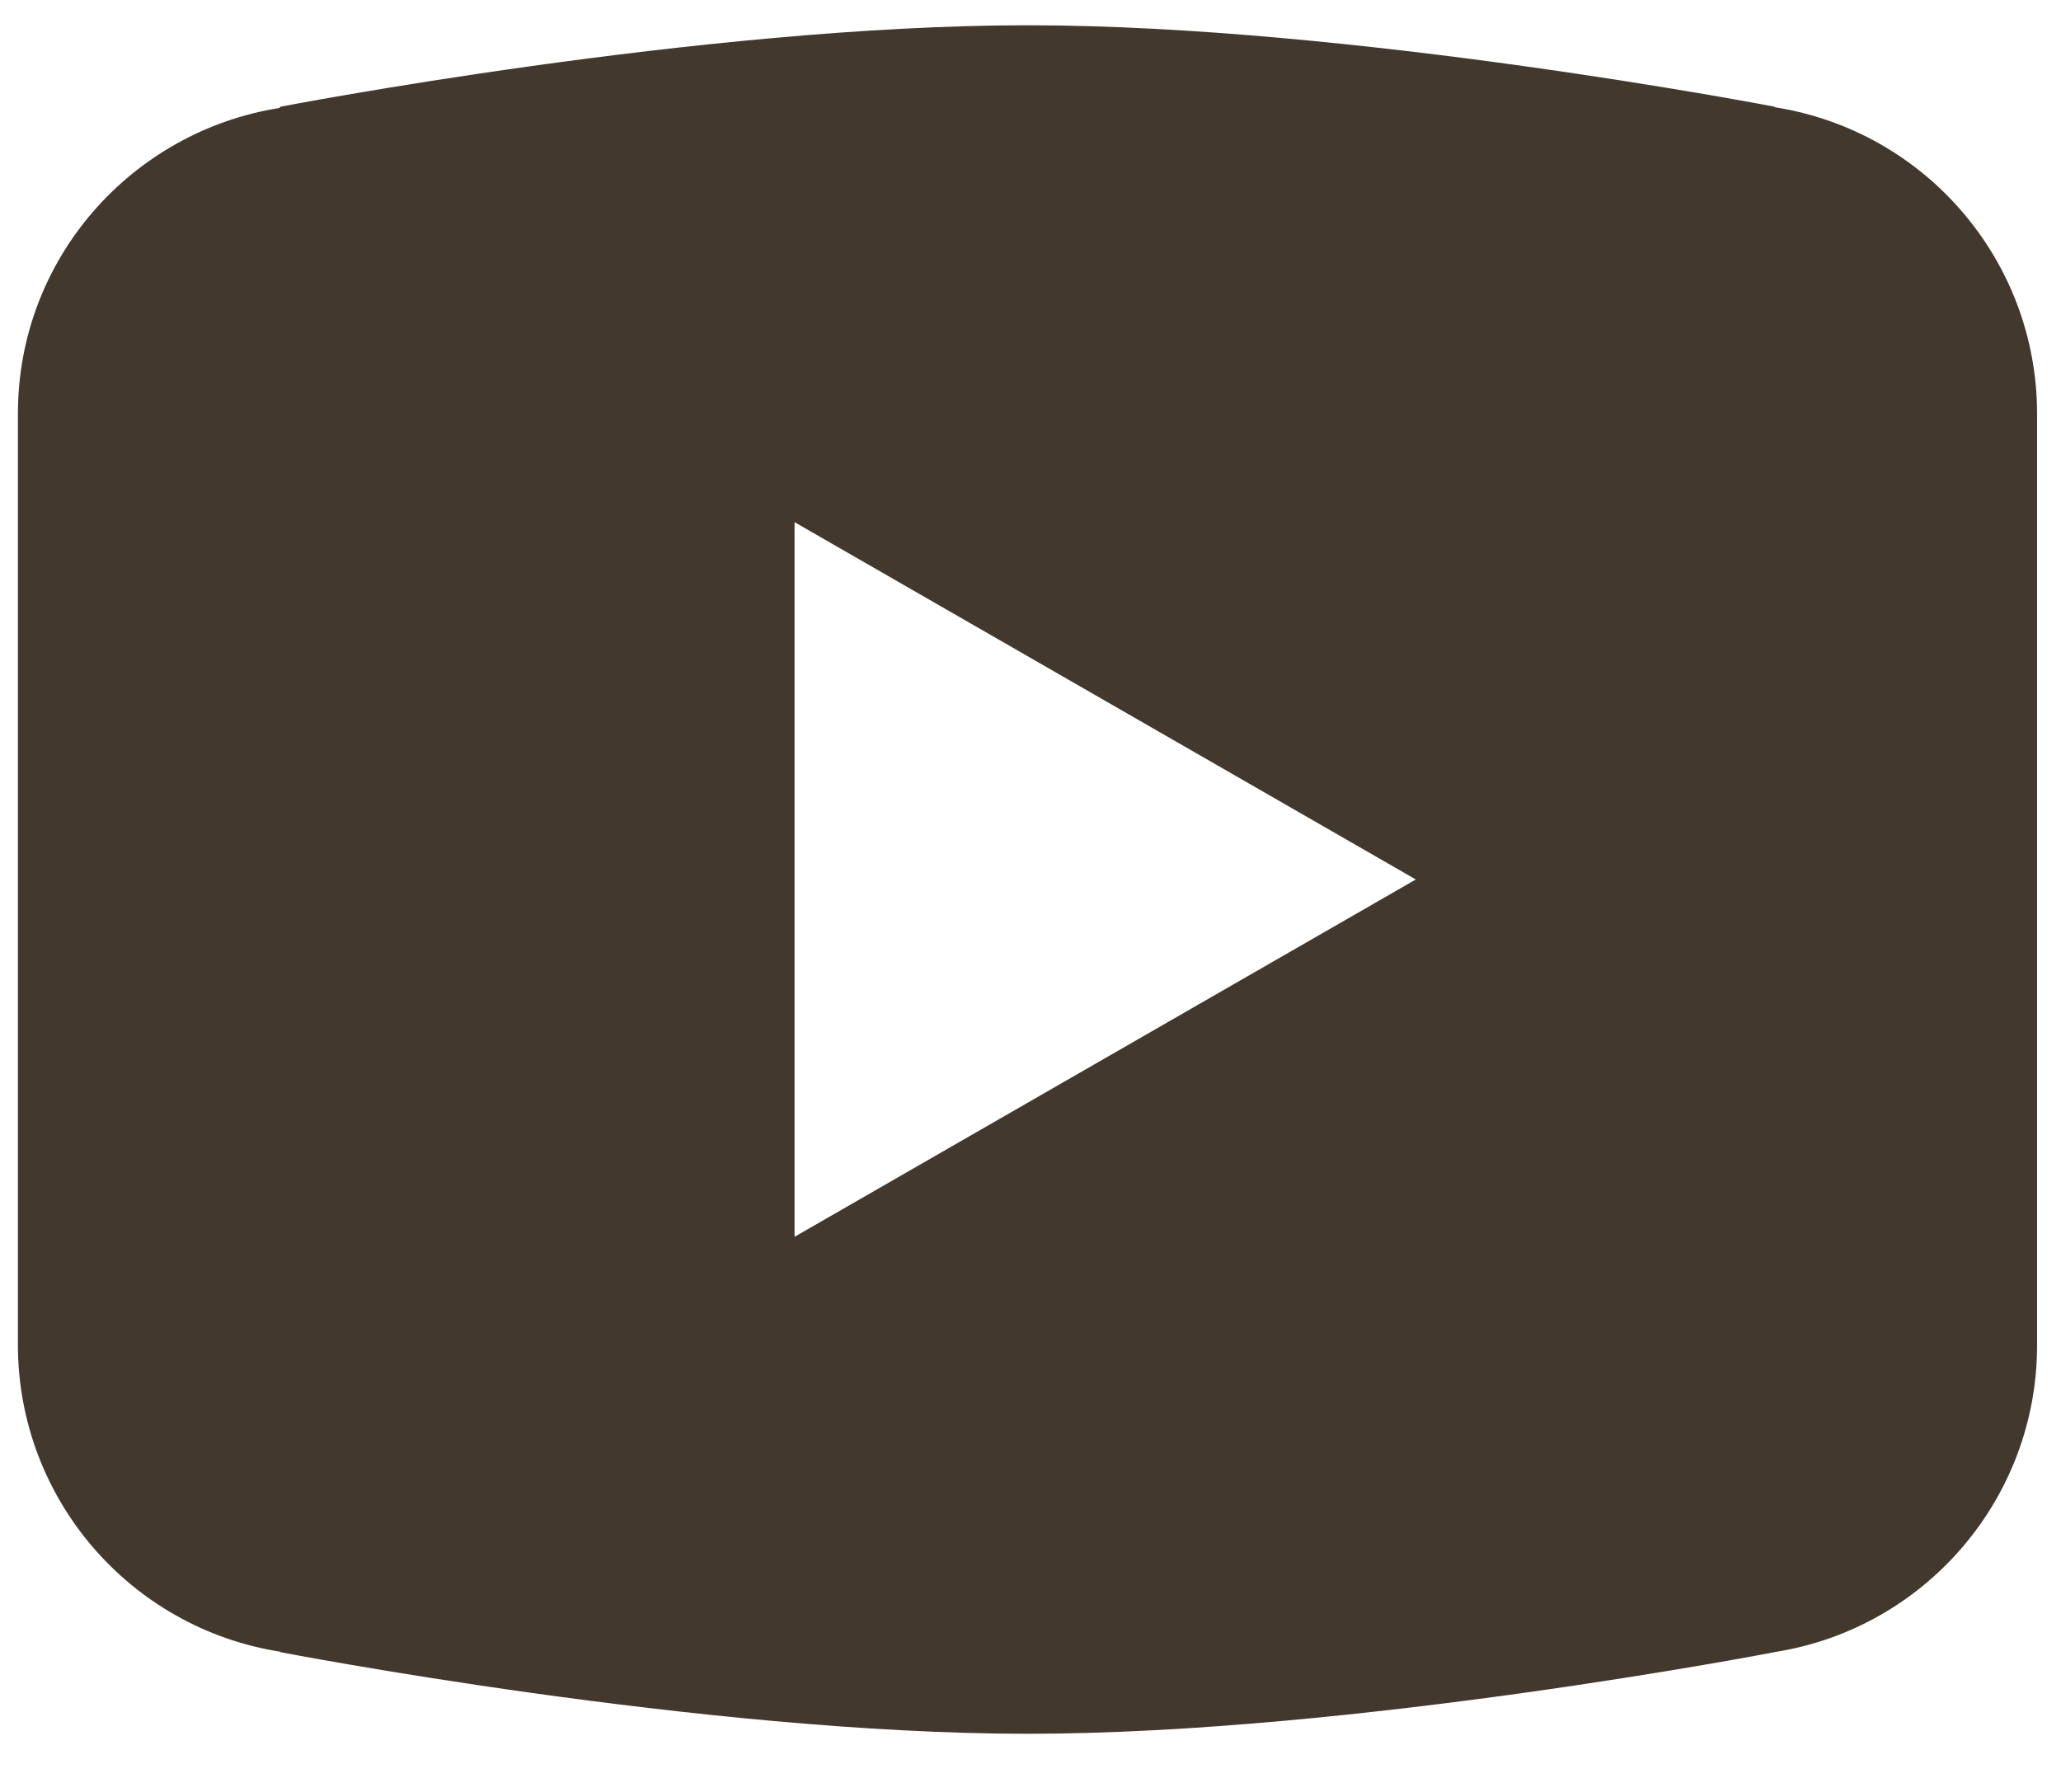 <svg width="23" height="20" viewBox="0 0 23 20" fill="none" xmlns="http://www.w3.org/2000/svg">
<path d="M11.467 0.282C7.839 0.282 3.13 1.191 3.13 1.191L3.118 1.205C1.466 1.469 0.2 2.889 0.2 4.616V15.018C0.203 16.72 1.444 18.169 3.127 18.435L3.13 18.44C3.13 18.44 7.839 19.351 11.467 19.351C15.094 19.351 19.803 18.44 19.803 18.44L19.805 18.439C21.489 18.174 22.732 16.722 22.733 15.018V4.616C22.732 2.911 21.489 1.462 19.807 1.197L19.803 1.191C19.803 1.191 15.094 0.282 11.467 0.282ZM8.867 5.828L15.8 9.816L8.867 13.804V5.828Z" fill="#42382E"/>
</svg>

